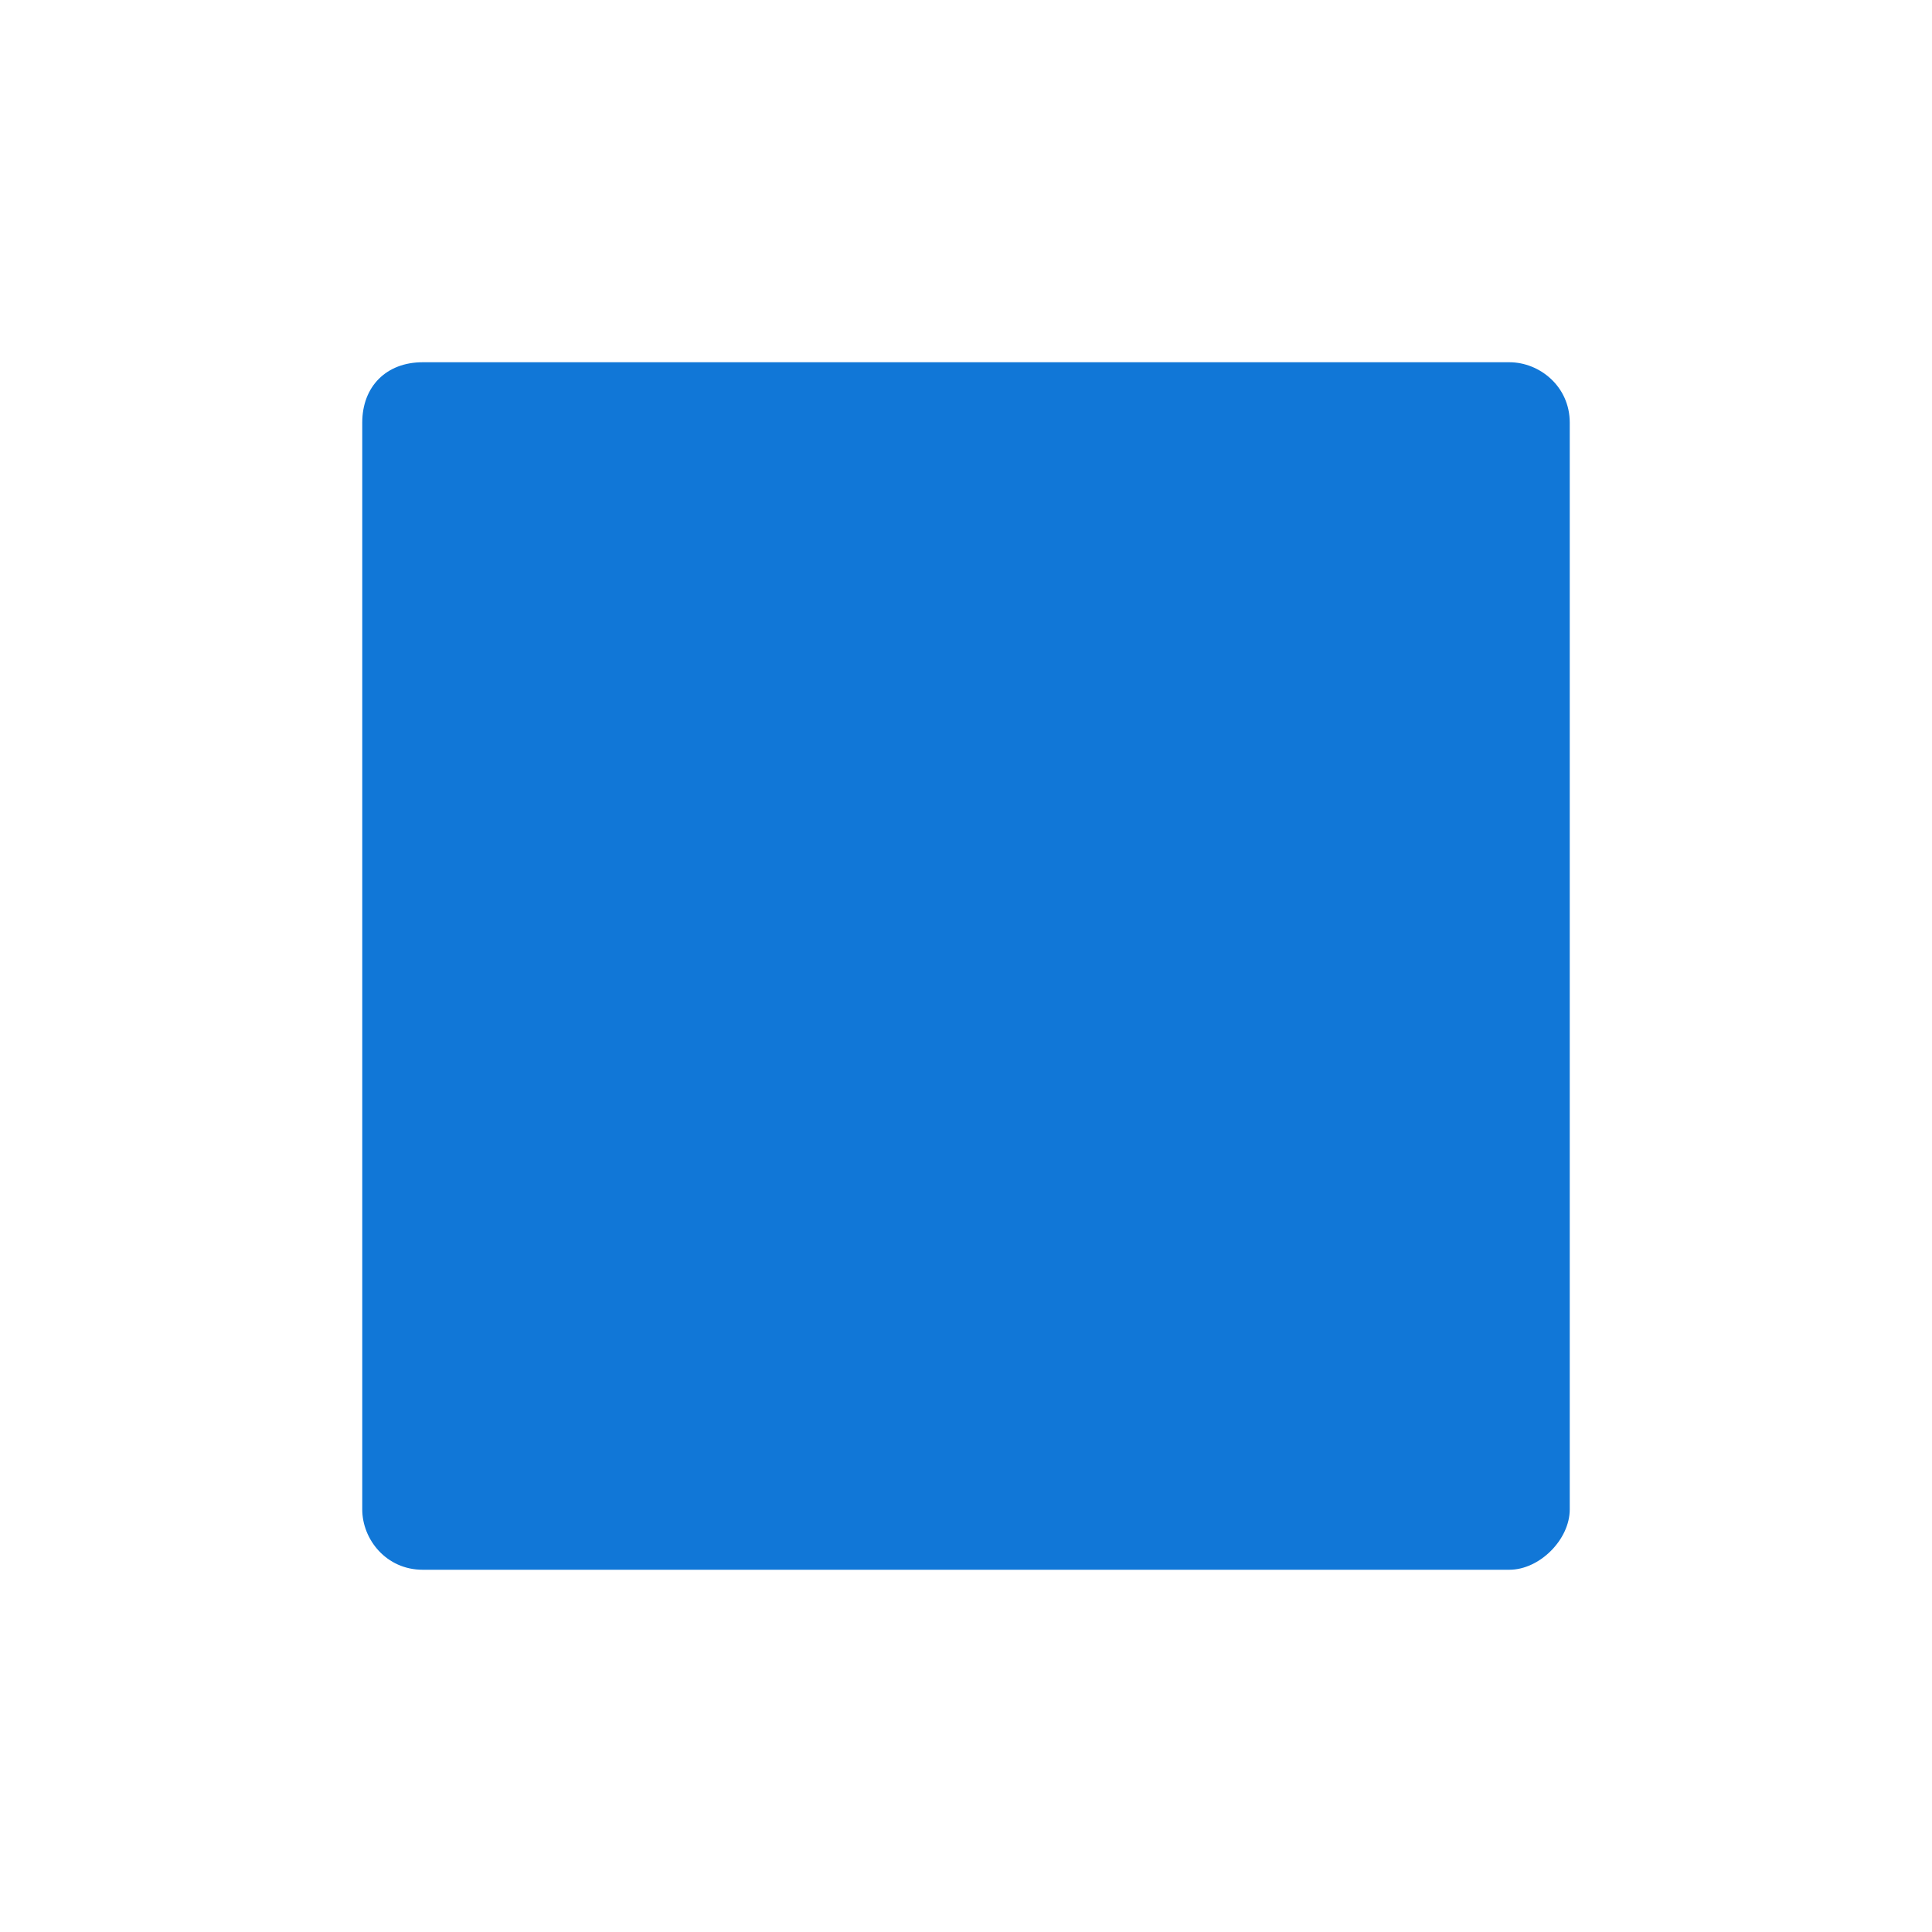 <?xml version="1.0" encoding="utf-8"?>
<!-- Generator: Adobe Illustrator 24.1.3, SVG Export Plug-In . SVG Version: 6.00 Build 0)  -->
<svg version="1.1" id="Layer_1" xmlns="http://www.w3.org/2000/svg" xmlns:xlink="http://www.w3.org/1999/xlink" x="0px" y="0px"
	 viewBox="0 0 32 32" style="enable-background:new 0 0 32 32;" xml:space="preserve">
<style type="text/css">
	.Blue{fill:#1177D7;}
</style>
<path class="Blue" d="M25,26H7c-0.6,0-1-0.5-1-1V7c0-0.6,0.4-1,1-1h18c0.5,0,1,0.4,1,1v18C26,25.5,25.5,26,25,26z"/>
</svg>
